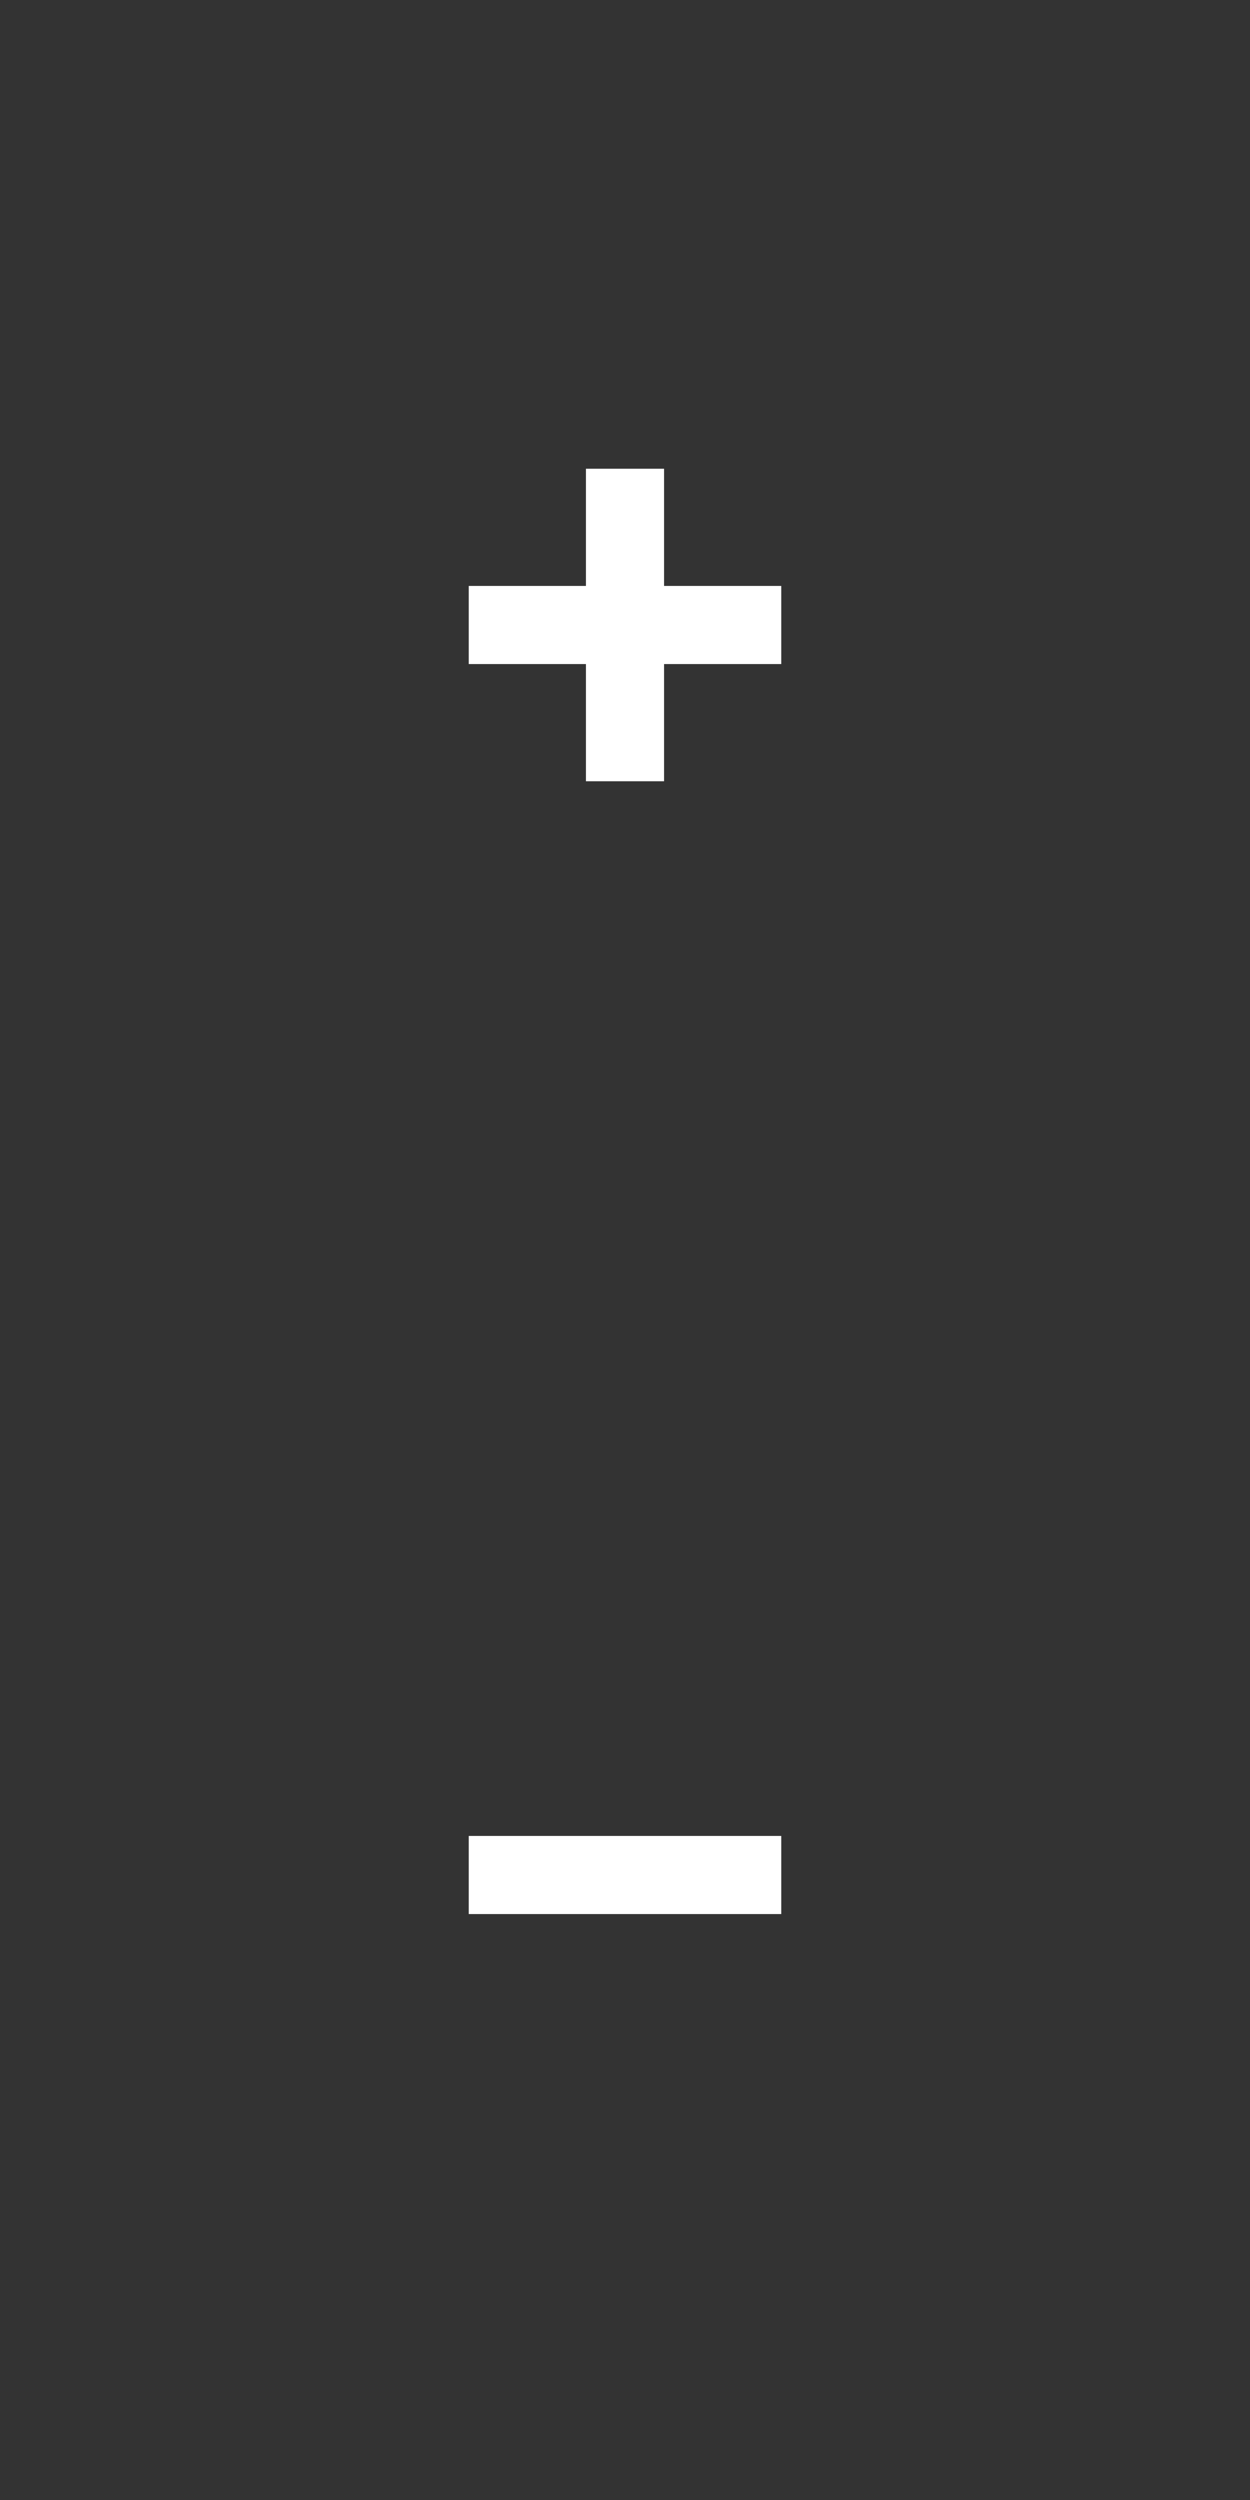 <svg xmlns="http://www.w3.org/2000/svg" width="32" height="64" viewBox="0 0 32 64"><rect x="0" y="0" width="32" height="64" fill="#333333" stroke="none"/><path fill="#fff" d="M12 47h8v2h-8zm3-35h2v8h-2zm-3 3h8v2h-8z"/></svg>
